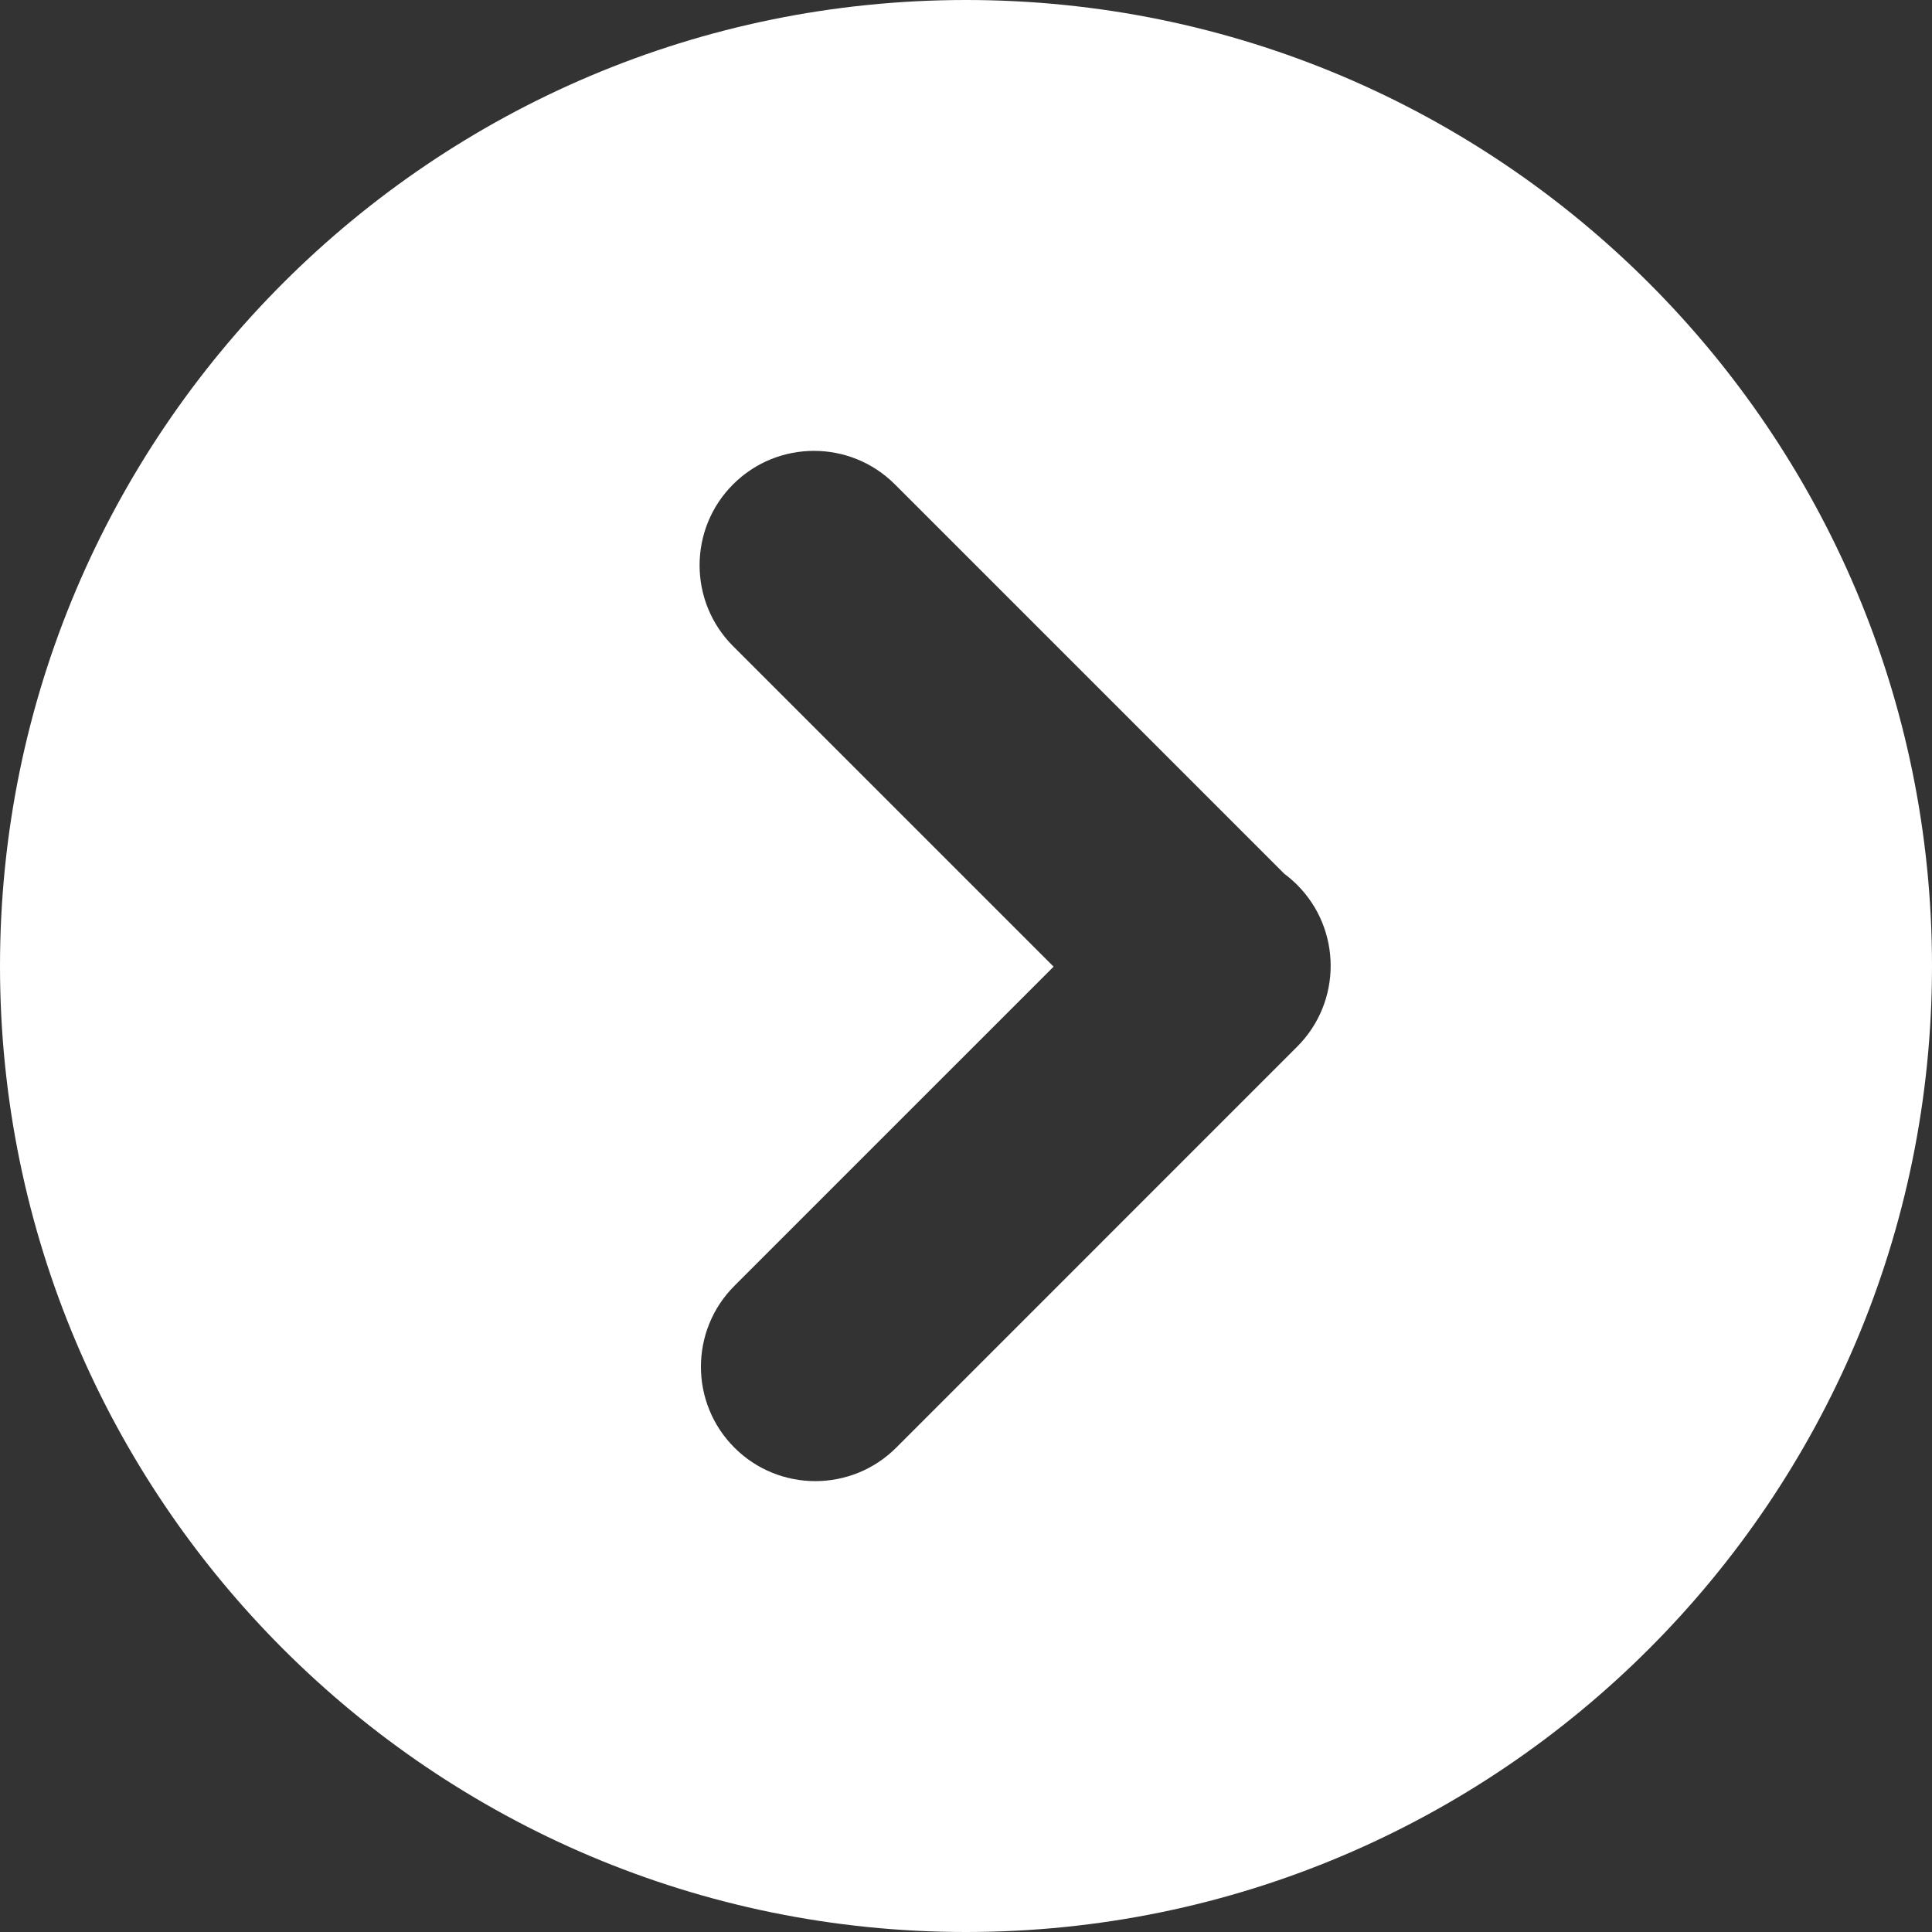 <?xml version="1.0" encoding="UTF-8" standalone="no"?>
<!DOCTYPE svg PUBLIC "-//W3C//DTD SVG 1.1//EN" "http://www.w3.org/Graphics/SVG/1.1/DTD/svg11.dtd">
<svg width="100%" height="100%" viewBox="0 0 100 100" version="1.1" xmlns="http://www.w3.org/2000/svg" xmlns:xlink="http://www.w3.org/1999/xlink" xml:space="preserve" xmlns:serif="http://www.serif.com/" style="fill-rule:evenodd;clip-rule:evenodd;stroke-linejoin:round;stroke-miterlimit:2;">
    <rect x="0" y="0" width="100" height="100" fill="#333333" stroke="none"/>
    <g id="Artboard1" transform="matrix(0.1,0,0,0.08,0,0)">
        <rect x="0" y="0" width="1000" height="1250" style="fill:none;"/>
        <g transform="matrix(10,0,0,12.5,0,0)">
            <path d="M50,0C77.596,0 100,22.404 100,50C100,77.596 77.596,100 50,100C22.404,100 0,77.596 0,50C0,22.404 22.404,0 50,0ZM54.534,50.034L37.944,33.445C35.633,31.134 35.633,27.381 37.944,25.07C40.255,22.759 44.008,22.759 46.319,25.07L66.478,45.229C66.709,45.4 66.931,45.591 67.141,45.801C69.453,48.113 69.453,51.865 67.141,54.176L46.388,74.93C44.077,77.241 40.324,77.241 38.013,74.93C35.702,72.619 35.702,68.866 38.013,66.555L54.534,50.034Z" style="fill:white;"/>
        </g>
    </g>
</svg>
